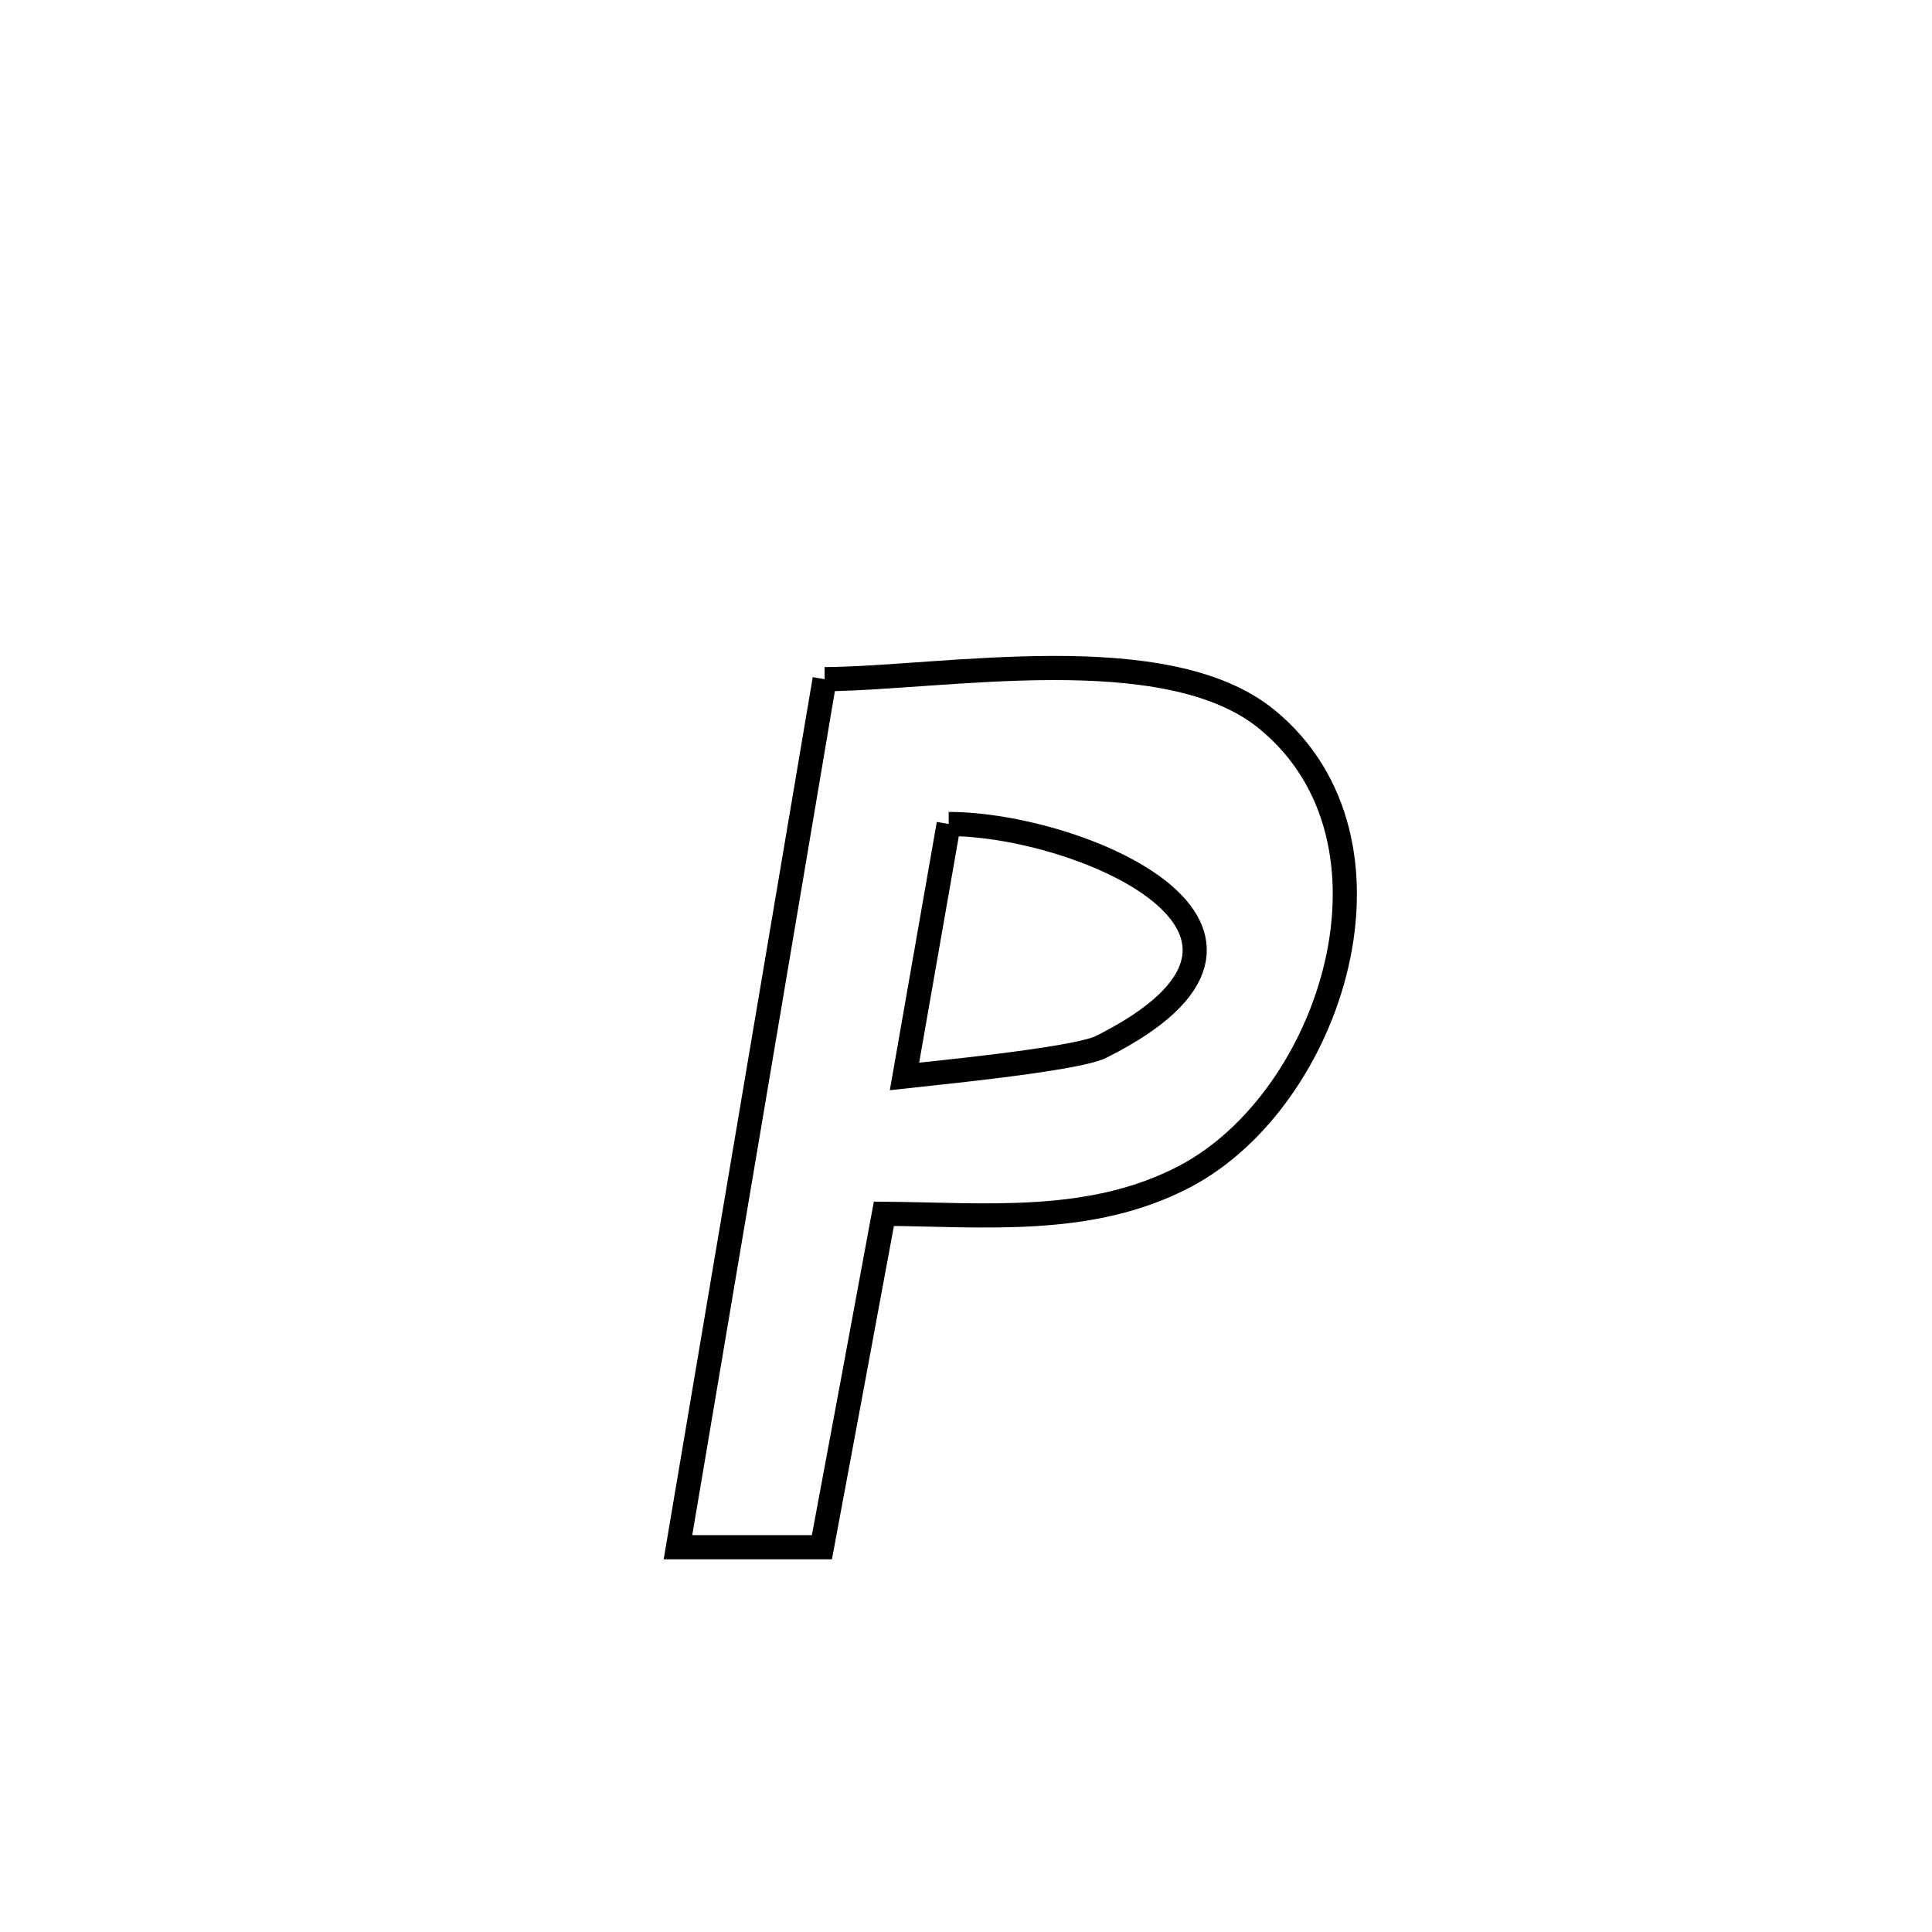 <svg xmlns="http://www.w3.org/2000/svg" viewBox="0.0 0.0 24.0 24.0" height="200px" width="200px"><path fill="none" stroke="black" stroke-width=".3" stroke-opacity="1.0"  filling="0" d="M10.244 8.437 L10.244 8.437 C11.721 8.427 14.486 7.91 15.739 8.937 C17.575 10.442 16.549 13.648 14.723 14.612 C13.553 15.229 12.235 15.088 10.98 15.078 L10.98 15.078 C10.725 16.459 10.468 17.839 10.21 19.22 L10.21 19.22 C9.614 19.22 9.018 19.22 8.422 19.22 L8.422 19.22 C8.726 17.422 9.029 15.625 9.333 13.828 C9.637 12.031 9.94 10.234 10.244 8.437 L10.244 8.437"></path>
<path fill="none" stroke="black" stroke-width=".3" stroke-opacity="1.0"  filling="0" d="M11.785 10.236 L11.785 10.236 C13.41 10.236 16.545 11.569 13.678 13.005 C13.361 13.164 11.479 13.343 11.236 13.371 L11.236 13.371 C11.262 13.222 11.752 10.426 11.785 10.236 L11.785 10.236"></path></svg>